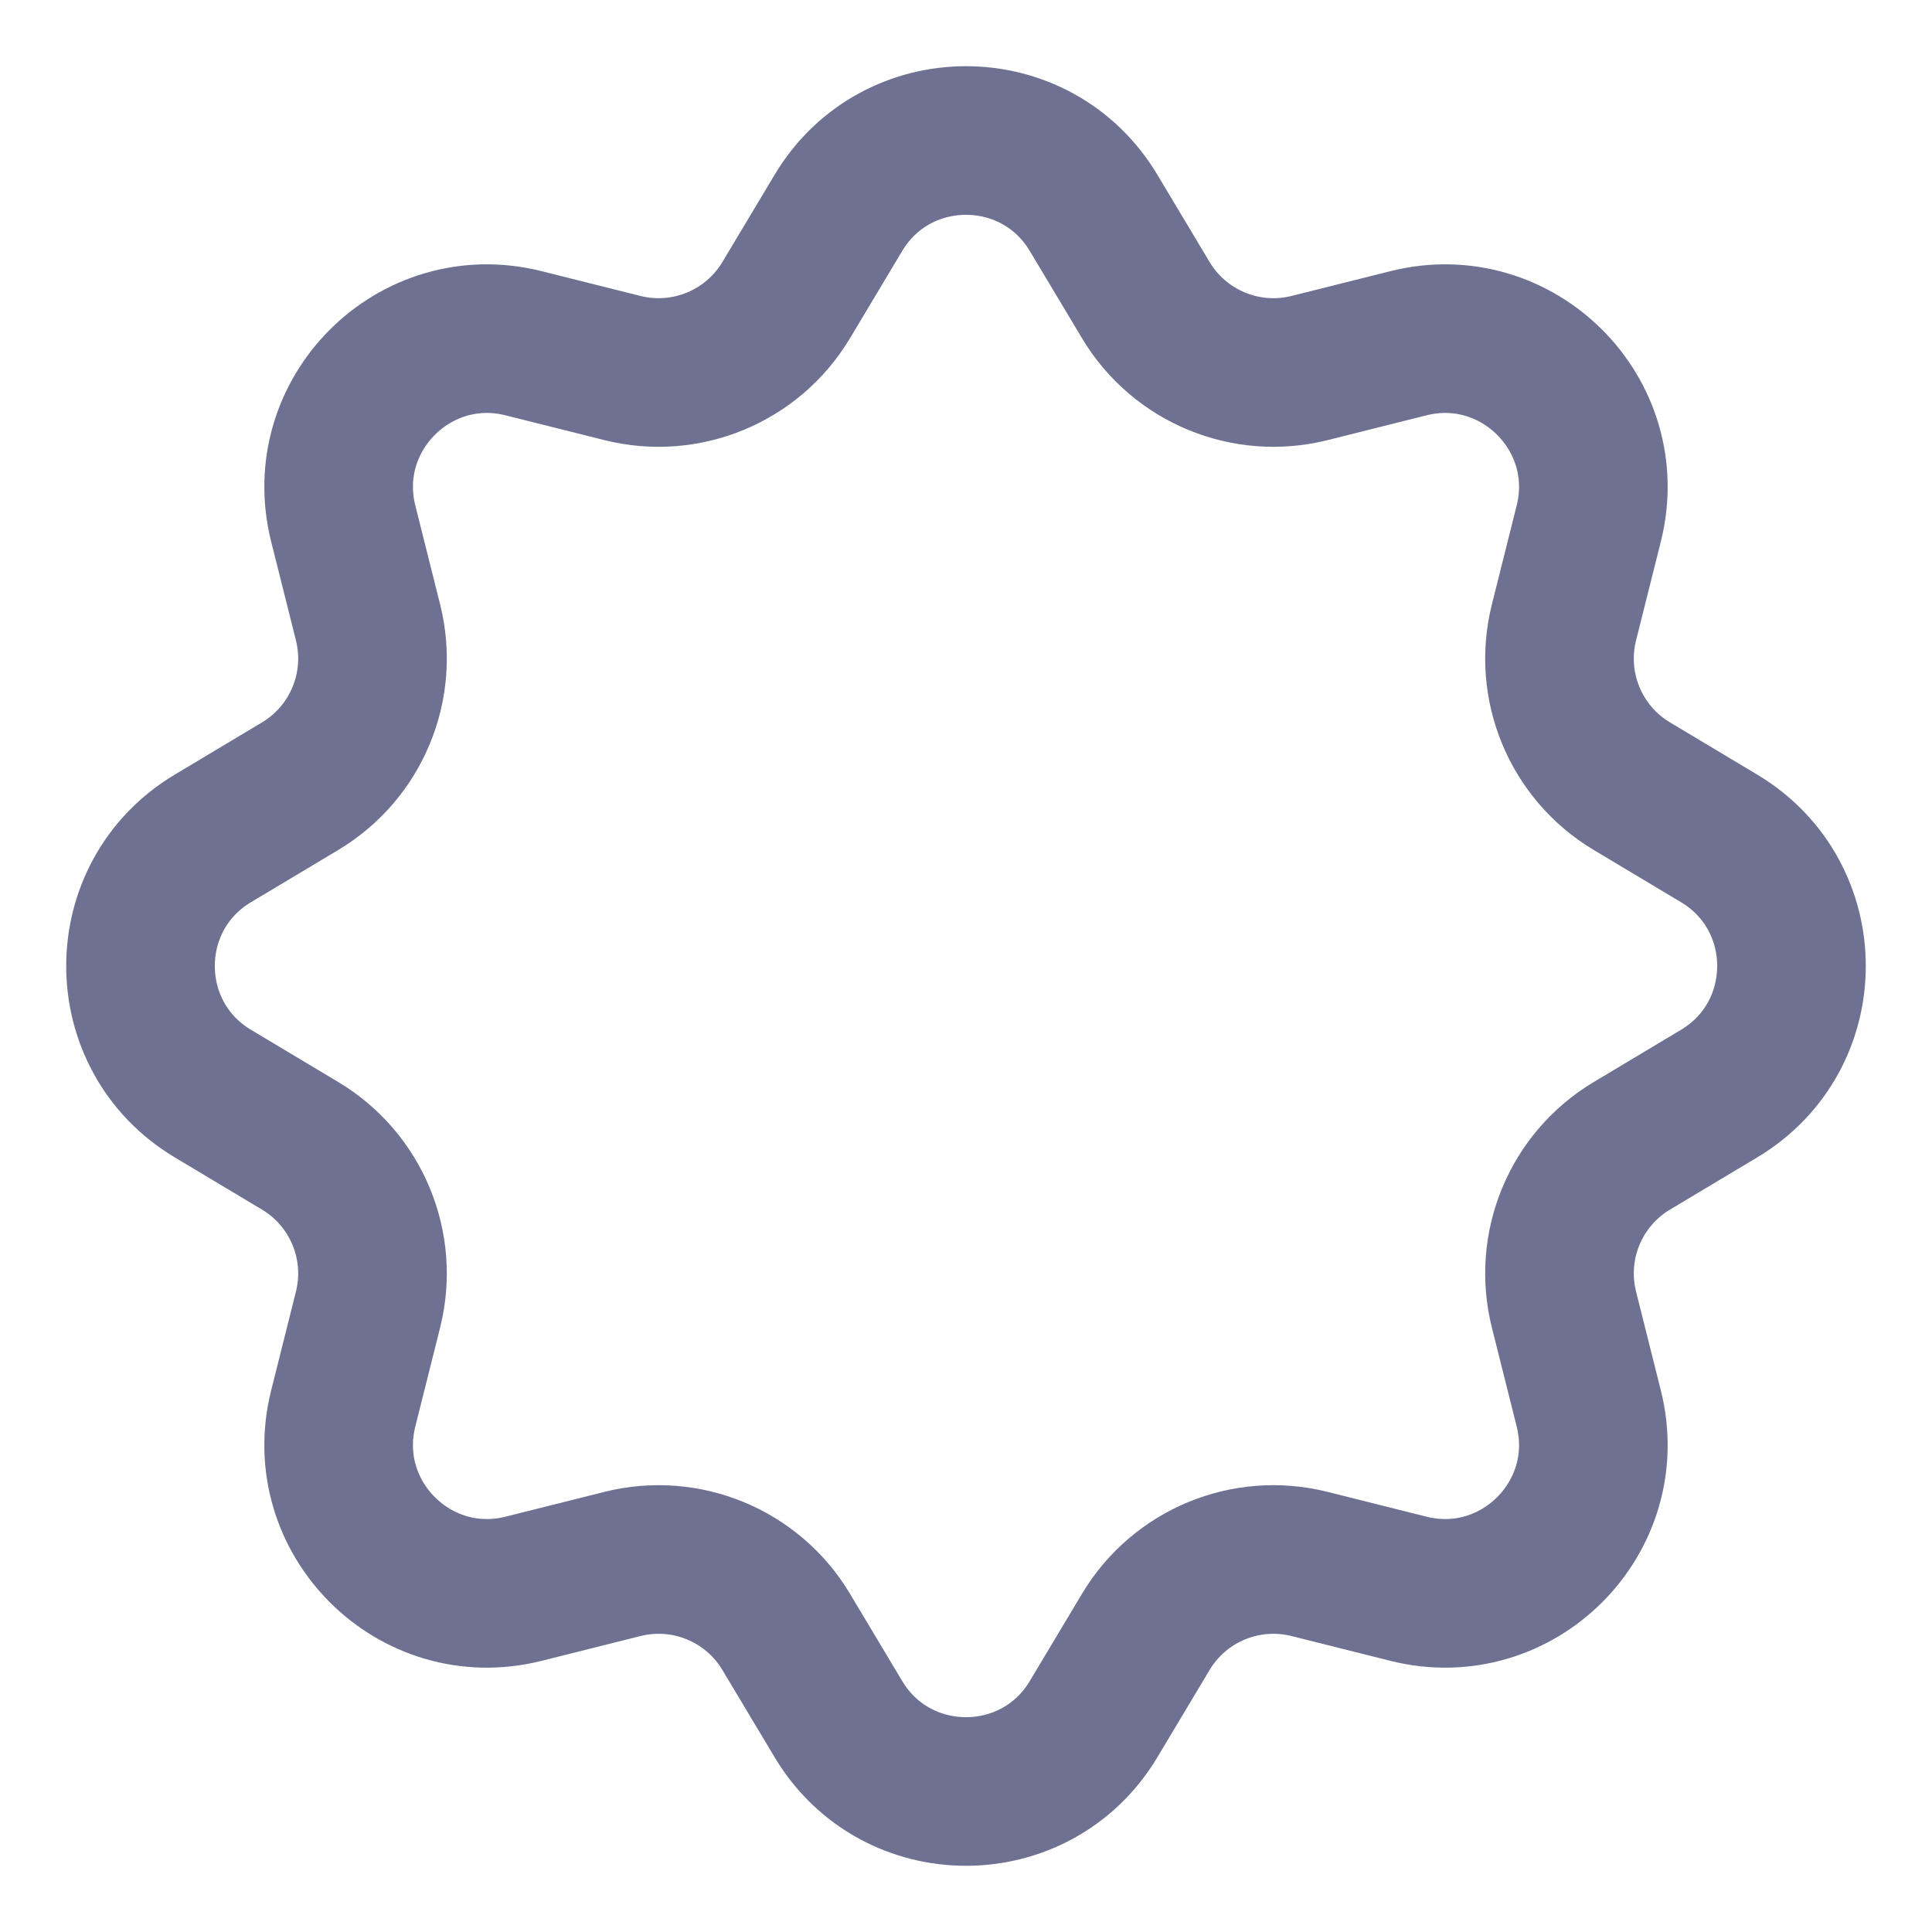 <svg width="26" height="26" viewBox="0 0 26 26" fill="none" xmlns="http://www.w3.org/2000/svg">
<path d="M11.284 2.863C12.061 1.567 13.939 1.567 14.716 2.863L15.421 4.041C15.874 4.796 16.768 5.167 17.623 4.953L18.955 4.619C20.42 4.252 21.748 5.58 21.381 7.045L21.047 8.377C20.833 9.232 21.203 10.126 21.959 10.579L23.137 11.284C24.433 12.061 24.433 13.939 23.137 14.716L21.959 15.421C21.203 15.874 20.833 16.768 21.047 17.623L21.381 18.955C21.748 20.42 20.42 21.748 18.955 21.381L17.623 21.047C16.768 20.833 15.874 21.203 15.421 21.959L14.716 23.137C13.939 24.433 12.061 24.433 11.284 23.137L10.579 21.959C10.126 21.203 9.232 20.833 8.377 21.047L7.045 21.381C5.58 21.748 4.252 20.42 4.619 18.955L4.953 17.623C5.167 16.768 4.796 15.874 4.041 15.421L2.863 14.716C1.567 13.939 1.567 12.061 2.863 11.284L4.041 10.579C4.796 10.126 5.167 9.232 4.953 8.377L4.619 7.045C4.252 5.58 5.58 4.252 7.045 4.619L8.377 4.953C9.232 5.167 10.126 4.796 10.579 4.041L11.284 2.863Z" stroke="#6E7191" stroke-width="2"/>
</svg>
